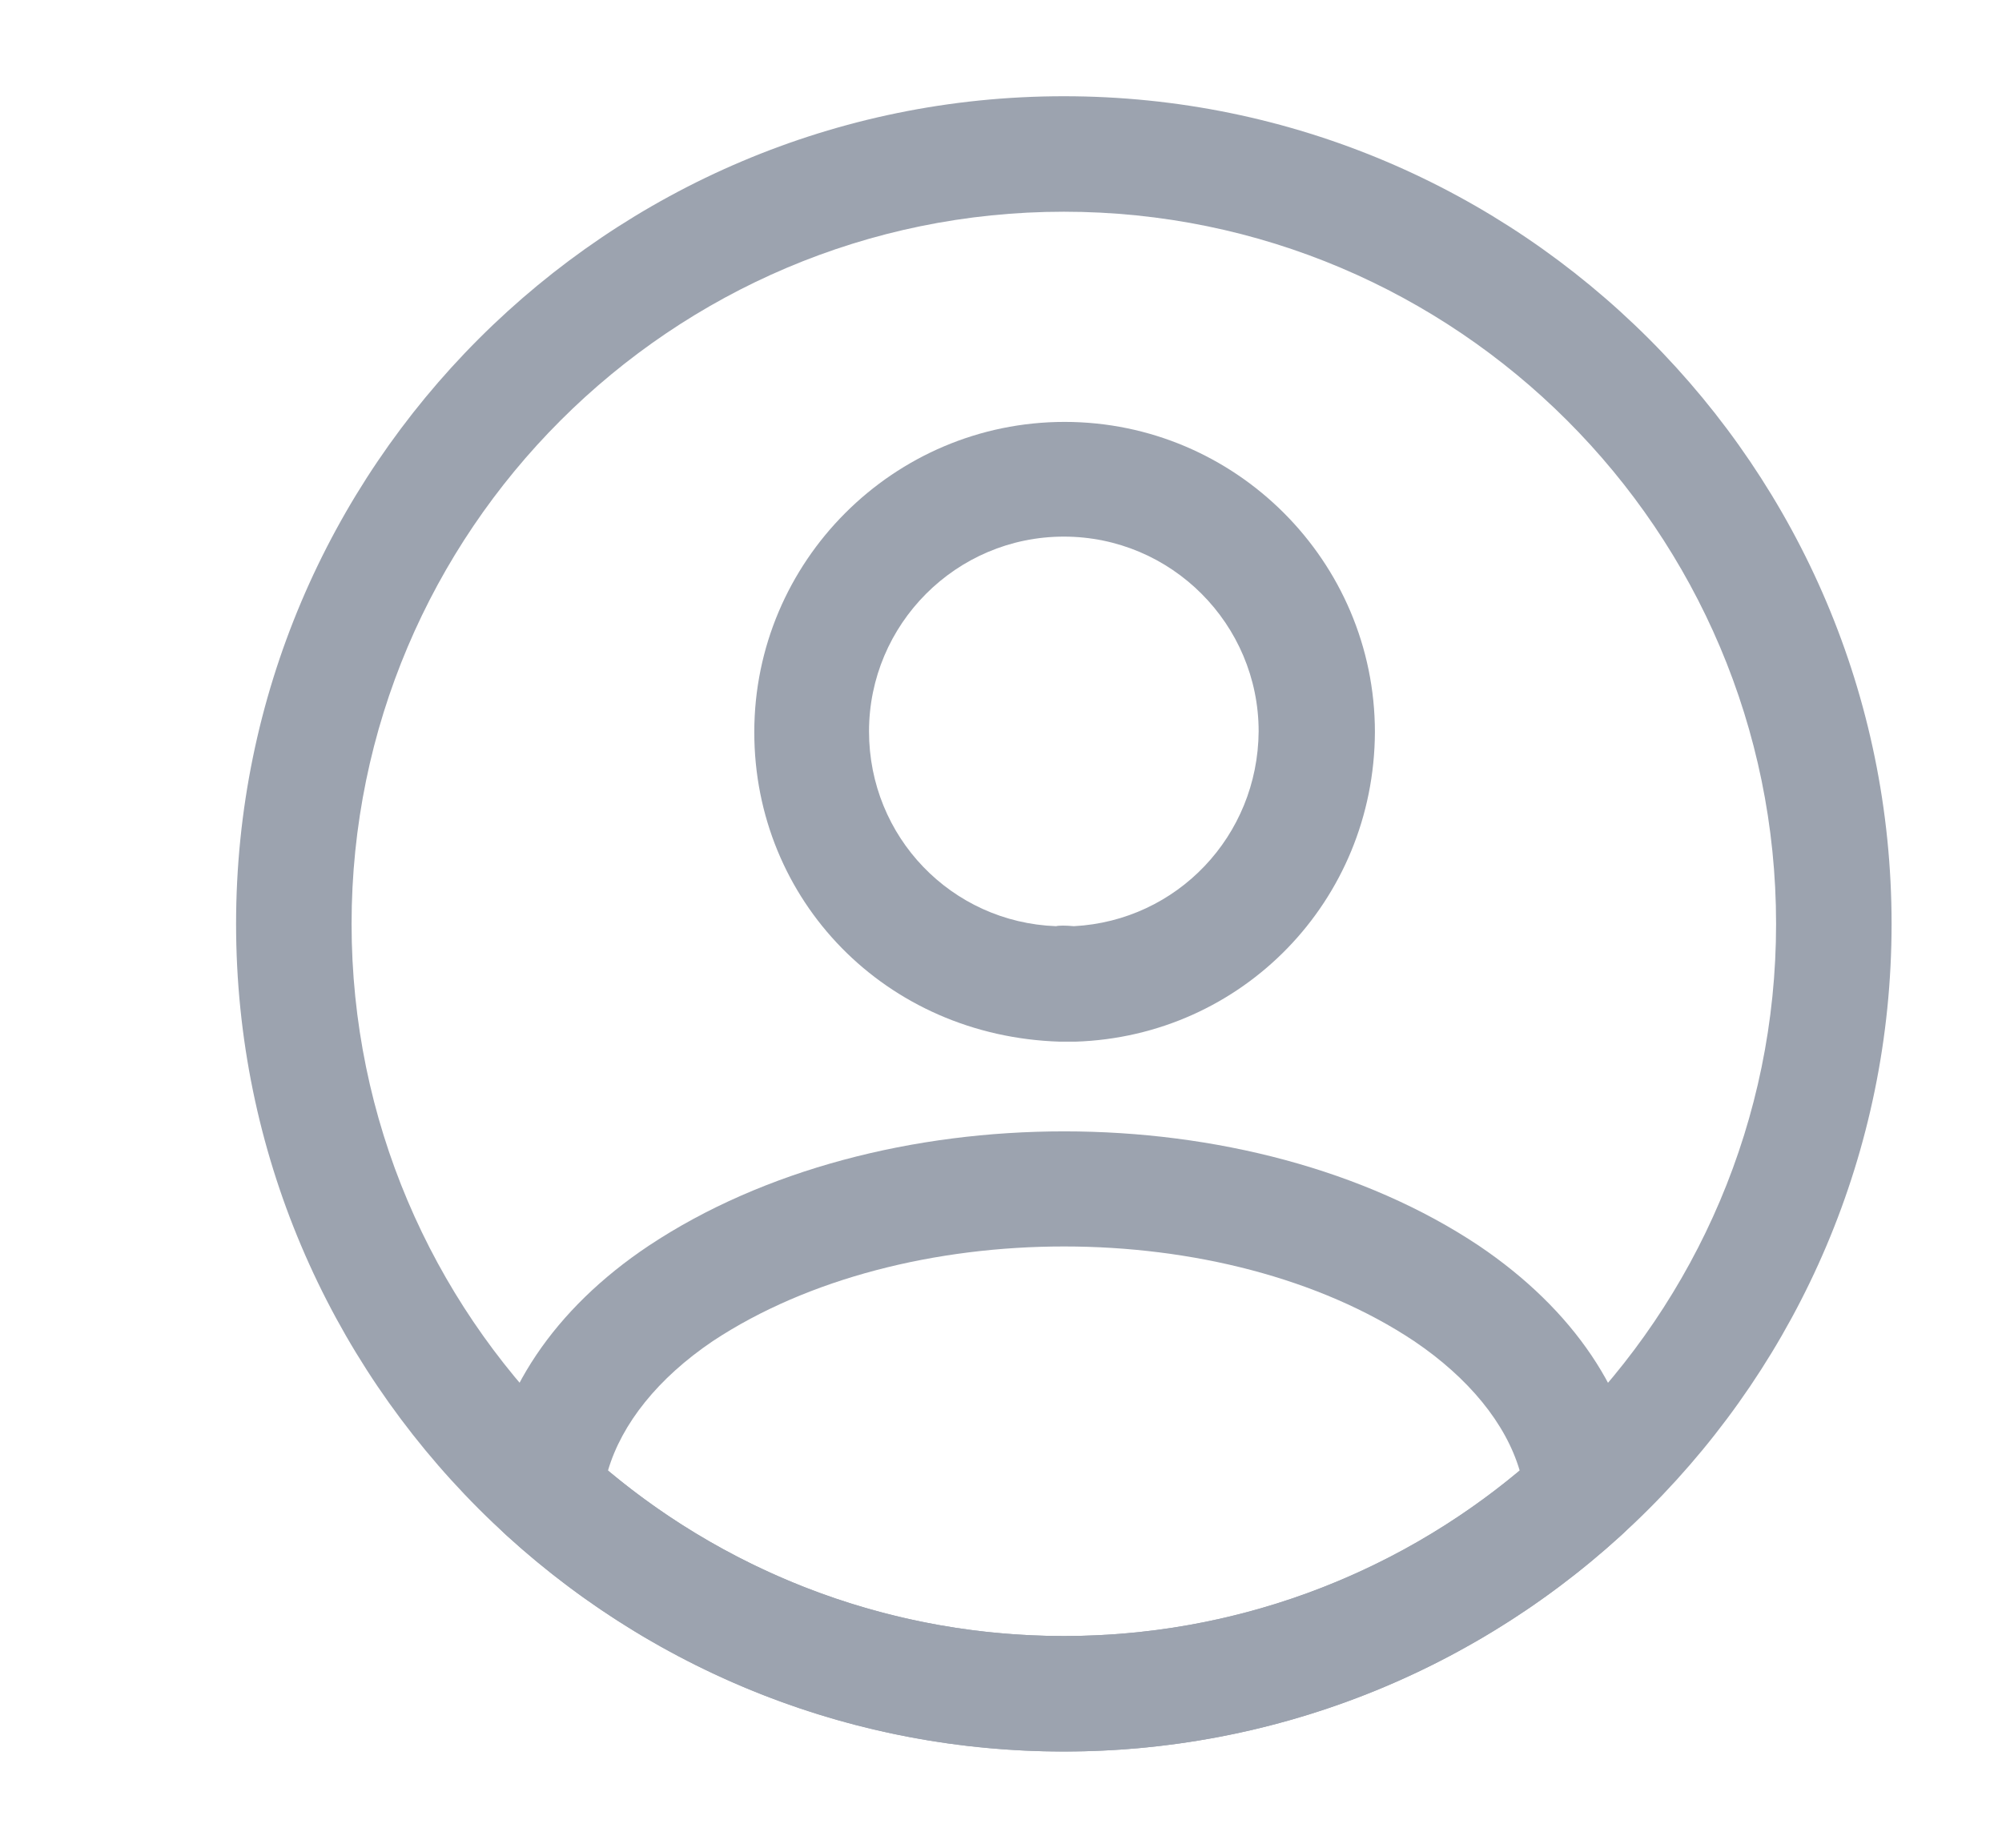<svg width="13" height="12" viewBox="0 0 13 12" fill="none" xmlns="http://www.w3.org/2000/svg">
<path d="M6.968 6.765C6.958 6.765 6.943 6.765 6.933 6.765C6.918 6.765 6.898 6.765 6.883 6.765C5.748 6.73 4.898 5.845 4.898 4.755C4.898 3.645 5.803 2.74 6.913 2.74C8.023 2.74 8.928 3.645 8.928 4.755C8.923 5.85 8.068 6.73 6.983 6.765C6.973 6.765 6.973 6.765 6.968 6.765ZM6.908 3.485C6.208 3.485 5.643 4.055 5.643 4.75C5.643 5.435 6.178 5.99 6.858 6.015C6.873 6.01 6.923 6.01 6.973 6.015C7.643 5.98 8.168 5.43 8.173 4.75C8.173 4.055 7.608 3.485 6.908 3.485Z" fill="#9CA3AF"/>
<path d="M6.908 11.375C5.563 11.375 4.278 10.875 3.283 9.965C3.193 9.885 3.153 9.765 3.163 9.65C3.228 9.055 3.598 8.5 4.213 8.09C5.703 7.1 8.118 7.1 9.603 8.09C10.218 8.505 10.588 9.055 10.653 9.65C10.668 9.77 10.623 9.885 10.533 9.965C9.538 10.875 8.253 11.375 6.908 11.375ZM3.948 9.55C4.778 10.245 5.823 10.625 6.908 10.625C7.993 10.625 9.038 10.245 9.868 9.55C9.778 9.245 9.538 8.95 9.183 8.71C7.953 7.89 5.868 7.89 4.628 8.71C4.273 8.95 4.038 9.245 3.948 9.55Z" fill="#9CA3AF"/>
<path d="M6.908 11.375C3.943 11.375 1.533 8.965 1.533 6C1.533 3.035 3.943 0.625 6.908 0.625C9.873 0.625 12.283 3.035 12.283 6C12.283 8.965 9.873 11.375 6.908 11.375ZM6.908 1.375C4.358 1.375 2.283 3.45 2.283 6C2.283 8.55 4.358 10.625 6.908 10.625C9.458 10.625 11.533 8.55 11.533 6C11.533 3.45 9.458 1.375 6.908 1.375Z" fill="#9CA3AF"/>
</svg>
